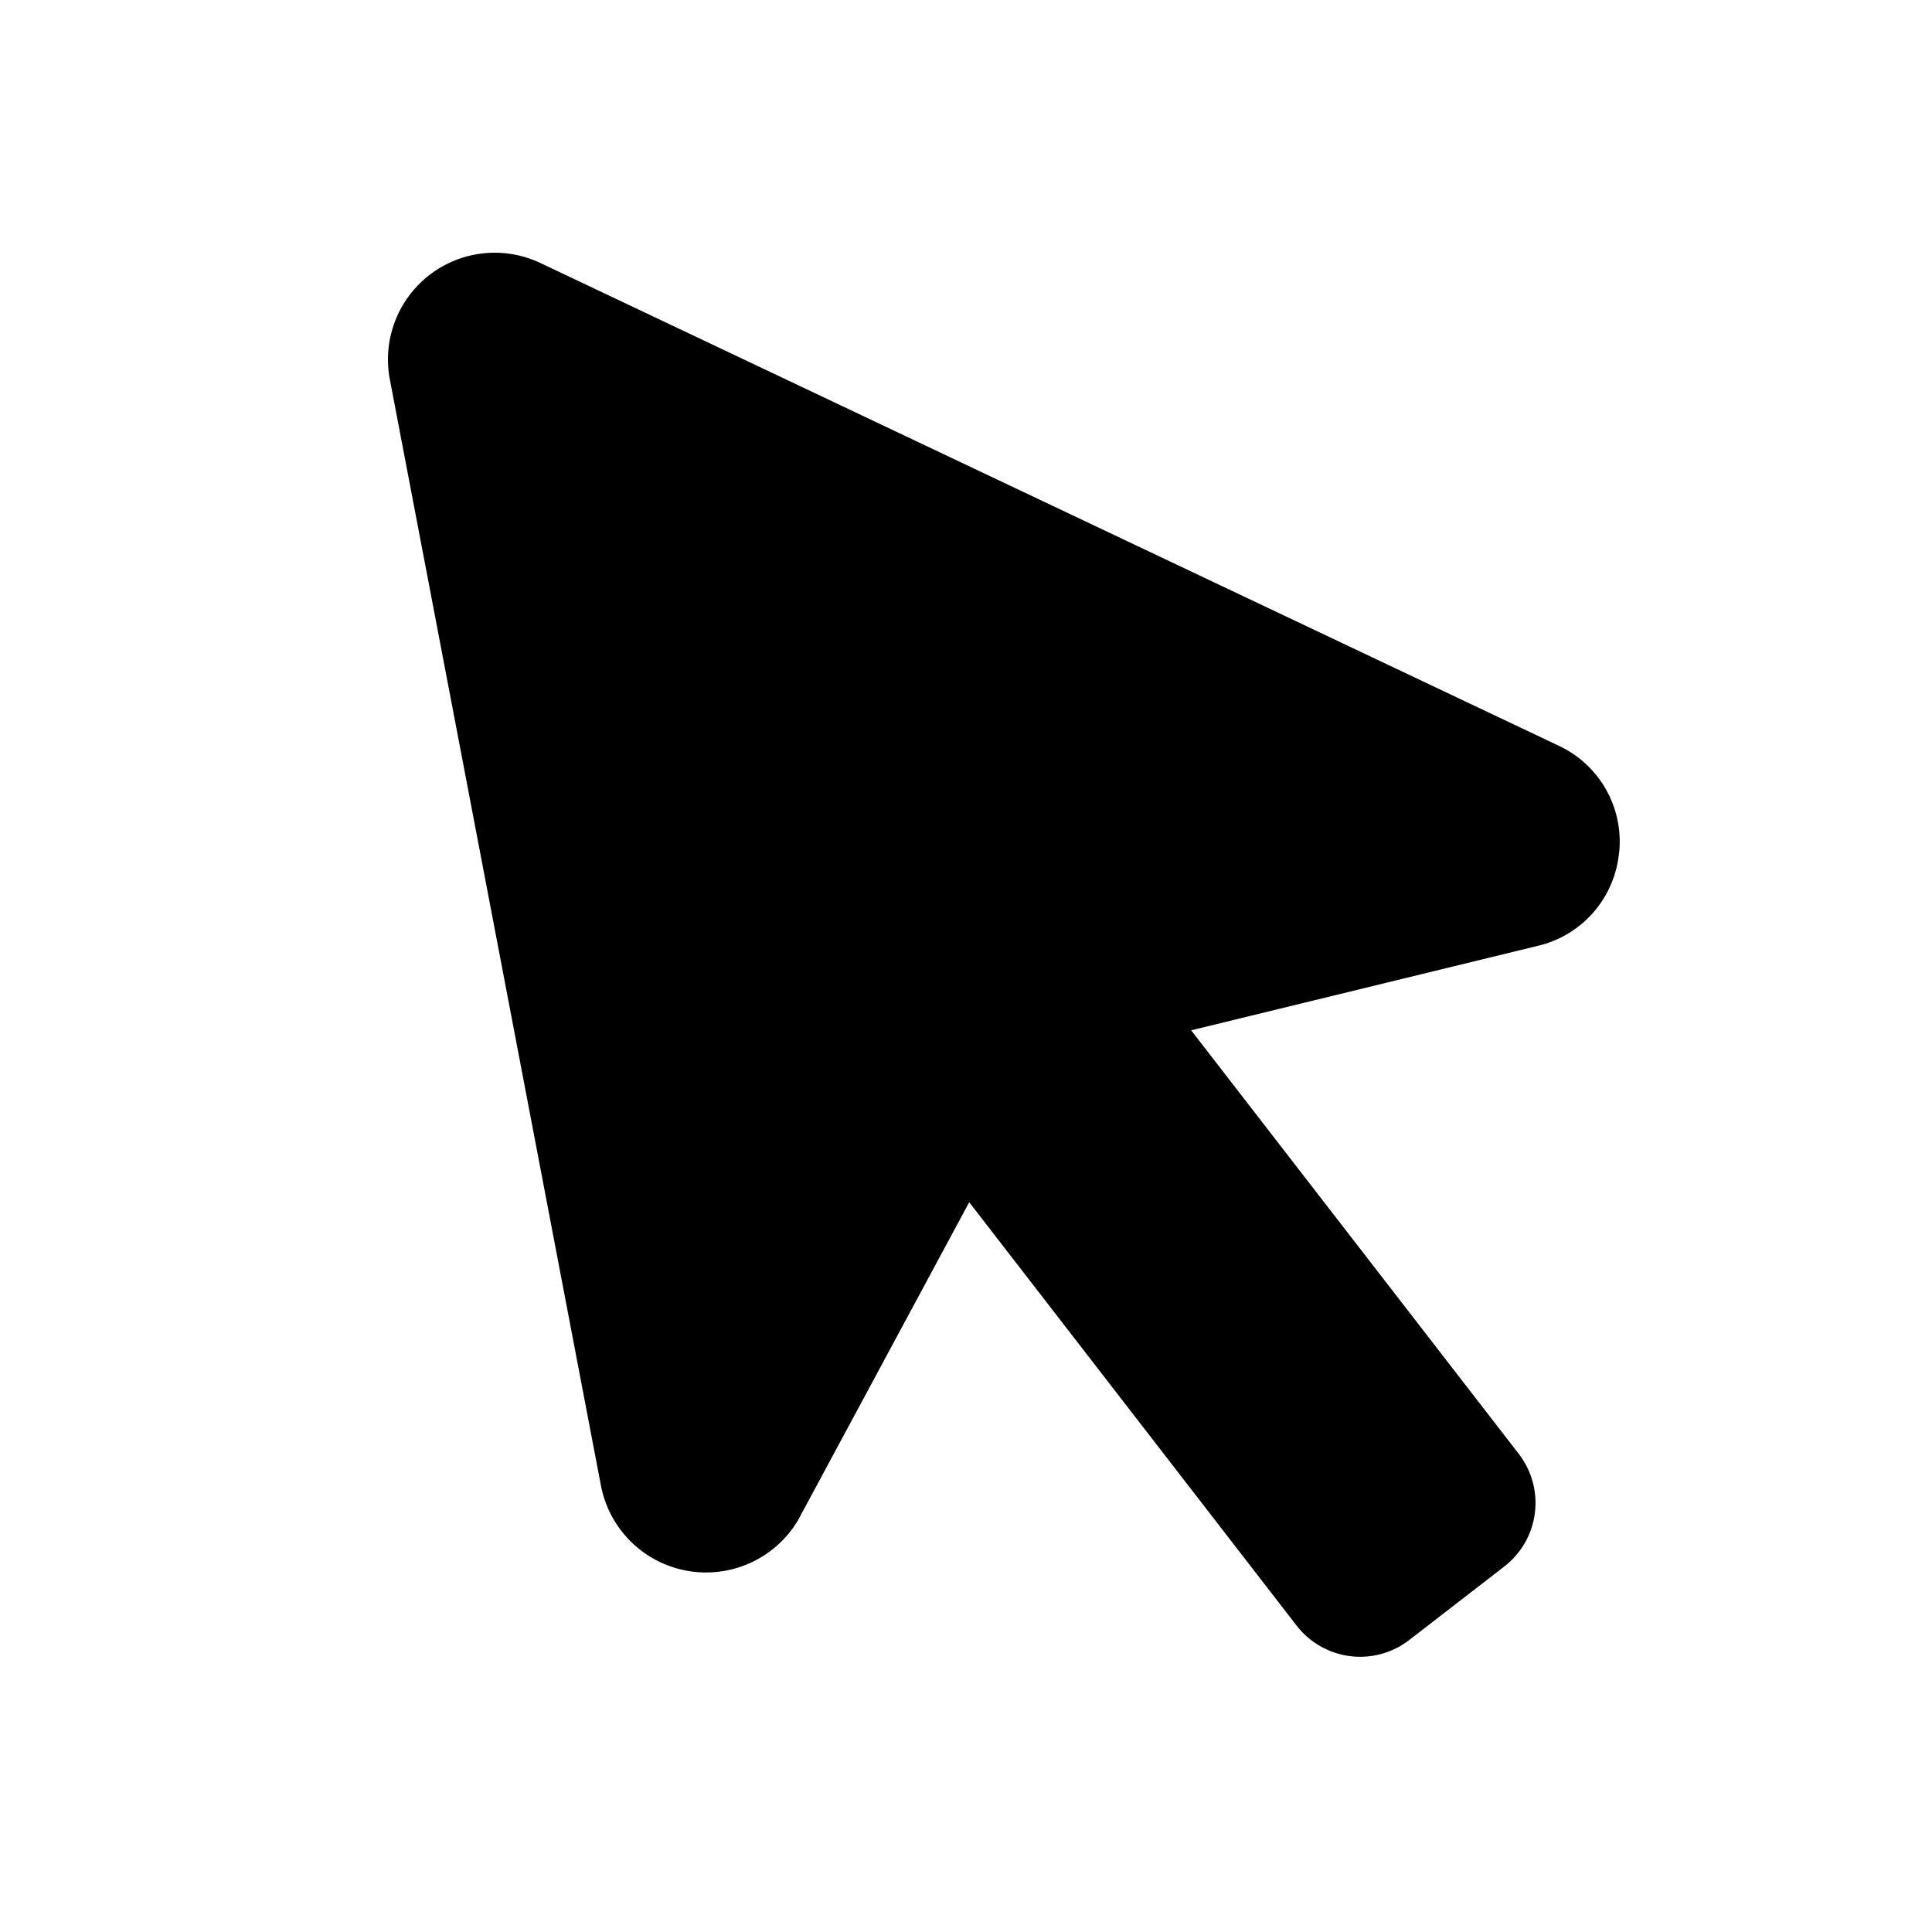 <svg width="109" height="109" viewBox="0 0 109 109" fill="none" xmlns="http://www.w3.org/2000/svg">
<path d="M79.507 92.526L84.866 88.382C85.338 88.018 85.734 87.564 86.031 87.047C86.327 86.53 86.519 85.959 86.594 85.368C86.67 84.776 86.628 84.176 86.471 83.601C86.314 83.026 86.045 82.487 85.679 82.016L67.203 58.128L86.904 53.327L87.034 53.294C88.162 52.971 89.17 52.324 89.933 51.433C90.695 50.542 91.179 49.446 91.324 48.282L91.361 47.99C91.465 46.77 91.192 45.548 90.579 44.489C89.965 43.43 89.041 42.585 87.931 42.068L30.491 14.84C29.486 14.363 28.368 14.173 27.262 14.293C26.156 14.412 25.105 14.835 24.225 15.516C23.345 16.197 22.67 17.108 22.277 18.149C21.883 19.189 21.785 20.319 21.995 21.411L33.911 83.852C34.148 85.046 34.74 86.141 35.61 86.993C36.48 87.845 37.588 88.414 38.787 88.625C39.987 88.836 41.222 88.68 42.331 88.177C43.44 87.674 44.371 86.847 45.002 85.805L45.066 85.688L54.681 67.827L73.153 91.715C73.888 92.665 74.971 93.284 76.162 93.436C77.354 93.589 78.557 93.261 79.507 92.526Z" fill="black"/>
</svg>
